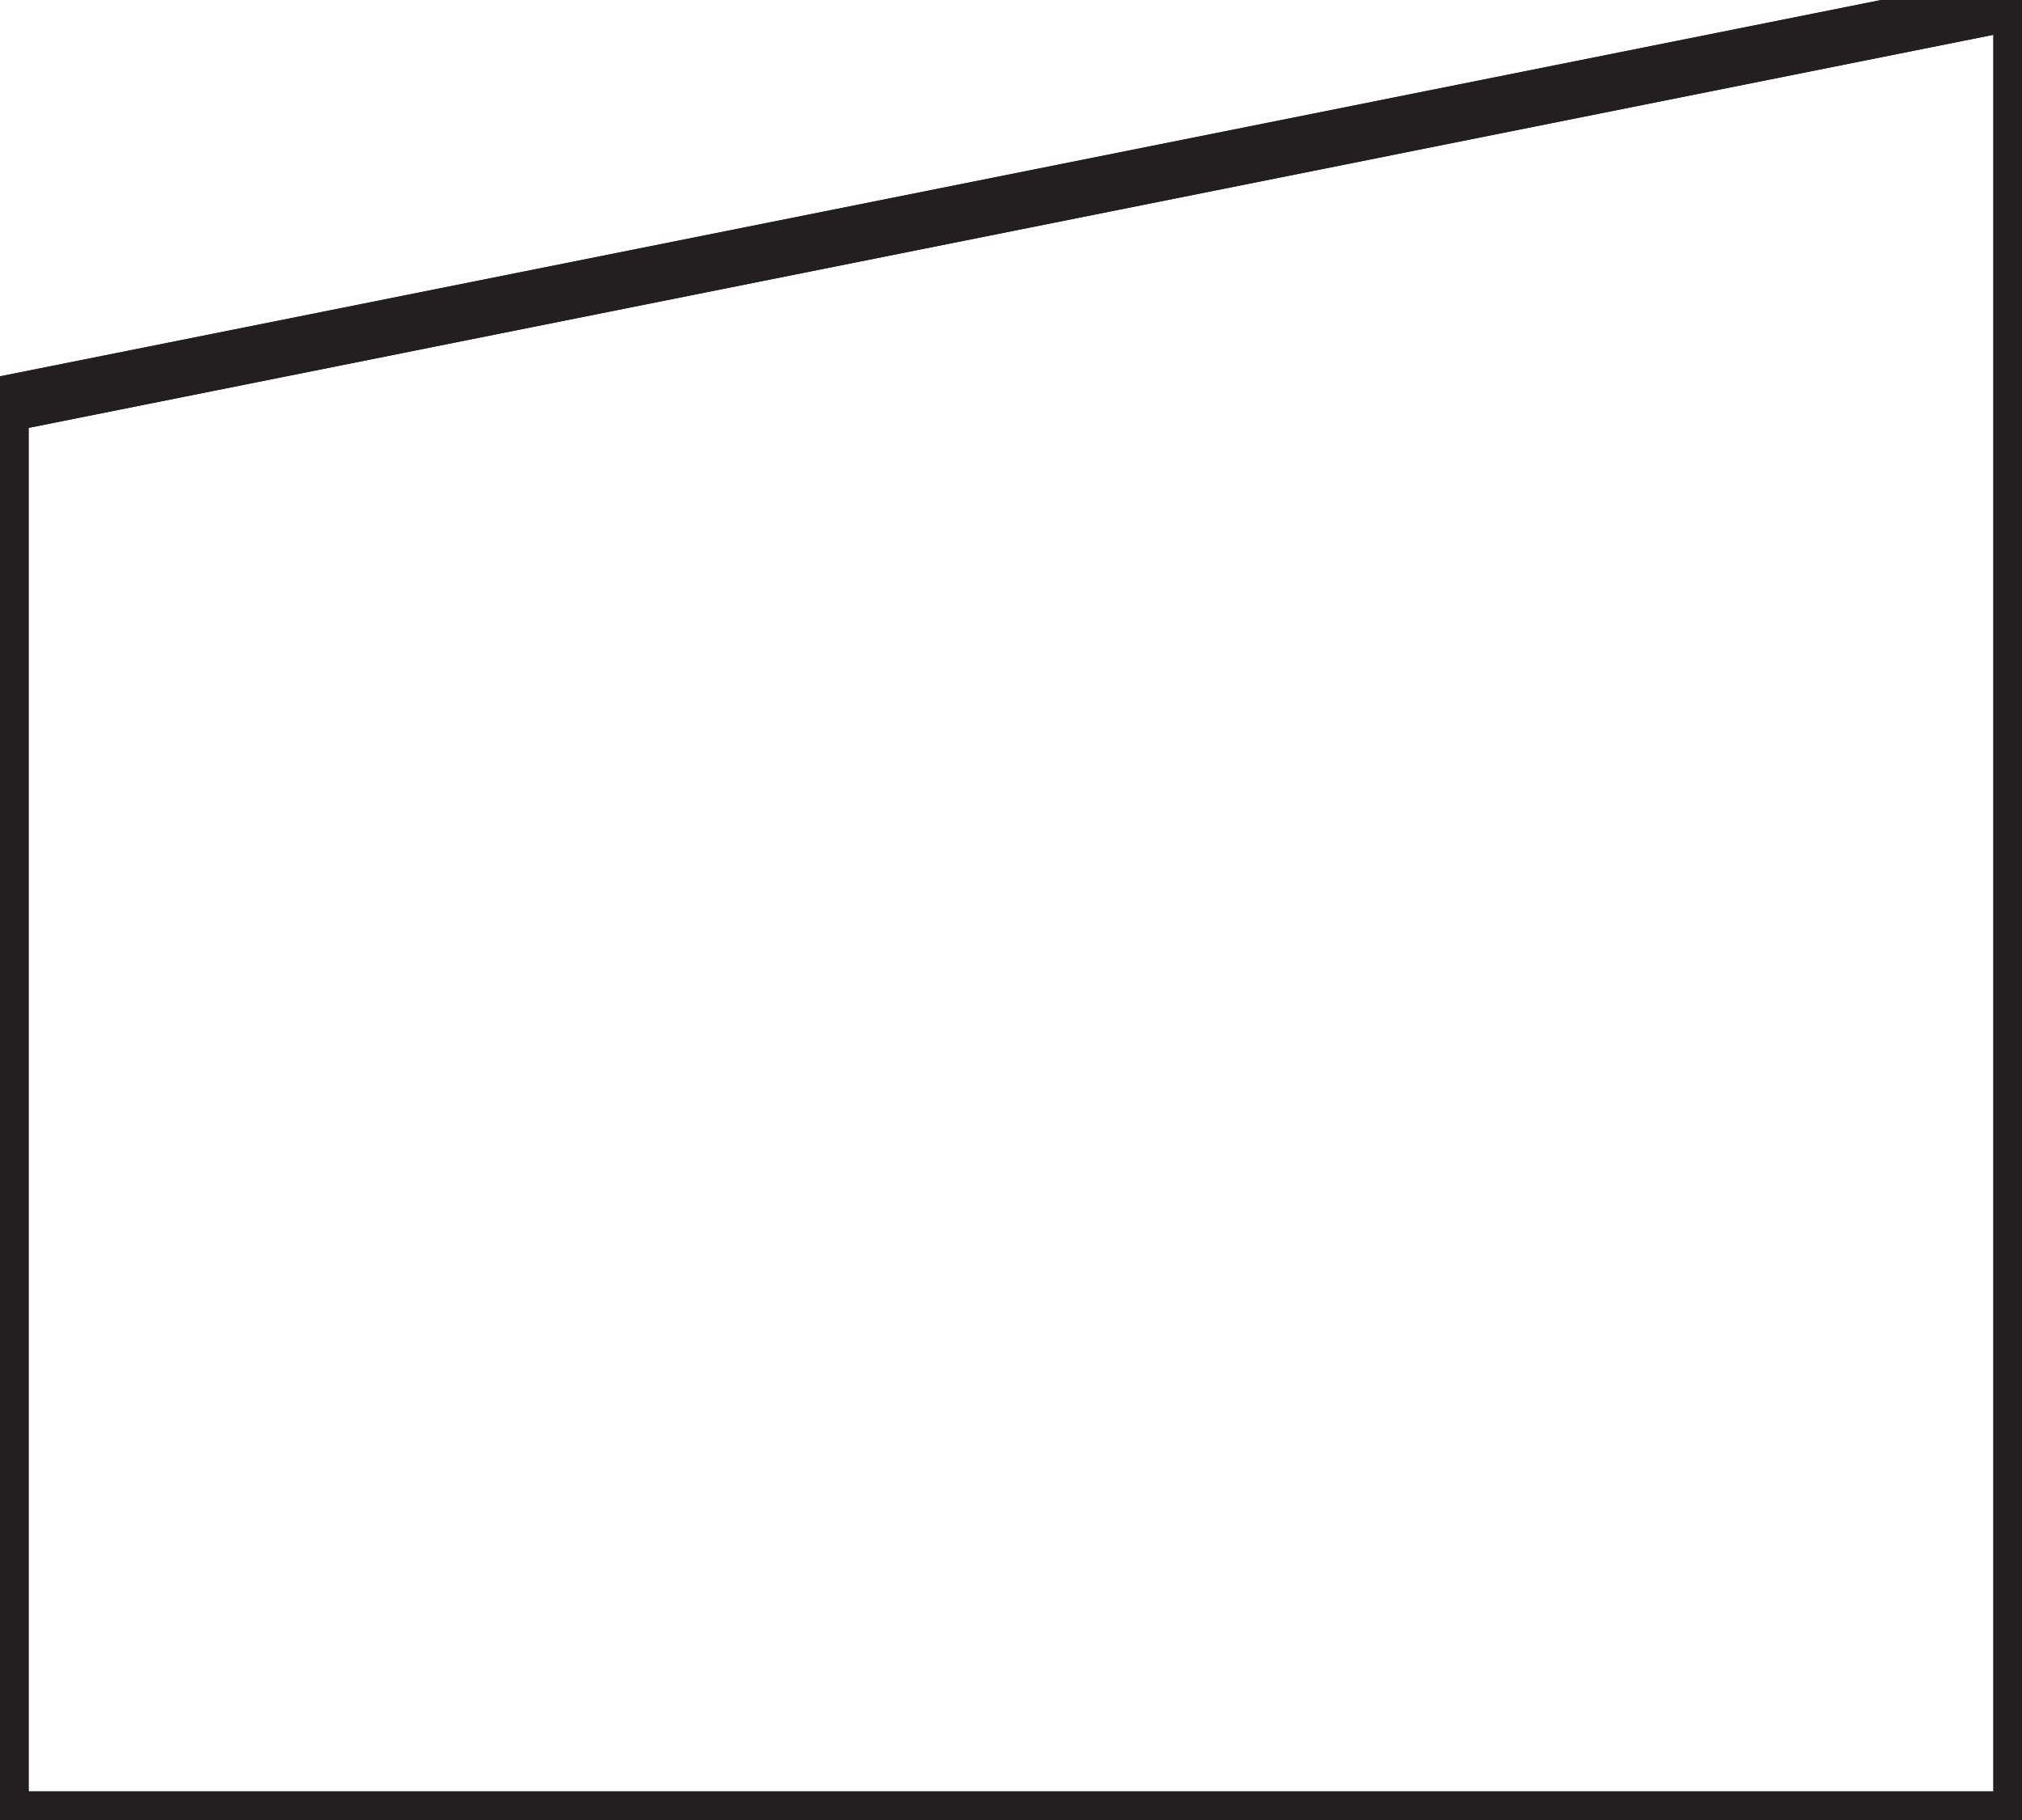<?xml version="1.0" encoding="utf-8"?>
<!-- Generator: Adobe Illustrator 22.1.0, SVG Export Plug-In . SVG Version: 6.00 Build 0)  -->
<svg version="1.1" id="Layer_1" xmlns="http://www.w3.org/2000/svg" xmlns:xlink="http://www.w3.org/1999/xlink" x="0px" y="0px"
	 viewBox="0 0 360.1 324.1" style="enable-background:new 0 0 360.1 324.1;" xml:space="preserve">
<style type="text/css">
	.st0{fill:none;stroke:#231F20;stroke-width:10;stroke-miterlimit:10;}
	.st1{fill:#FFFFFF;stroke:#231F20;stroke-width:10;stroke-miterlimit:10;}
	.st2{fill:#231F20;stroke:#231F20;stroke-width:10;stroke-miterlimit:10;}
</style>
<title>camera_side</title>
<line class="st0" x1="360" y1="324" x2="0.1" y2="324"/>
<line class="st1" x1="360" y1="0.1" x2="360" y2="324"/>
<path class="st2" d="M0.1,324v-252 M360,0.1l-360,72"/>
<polygon class="st0" points="360,324 0.1,324 0.1,72.1 360,0.1 "/>
</svg>
